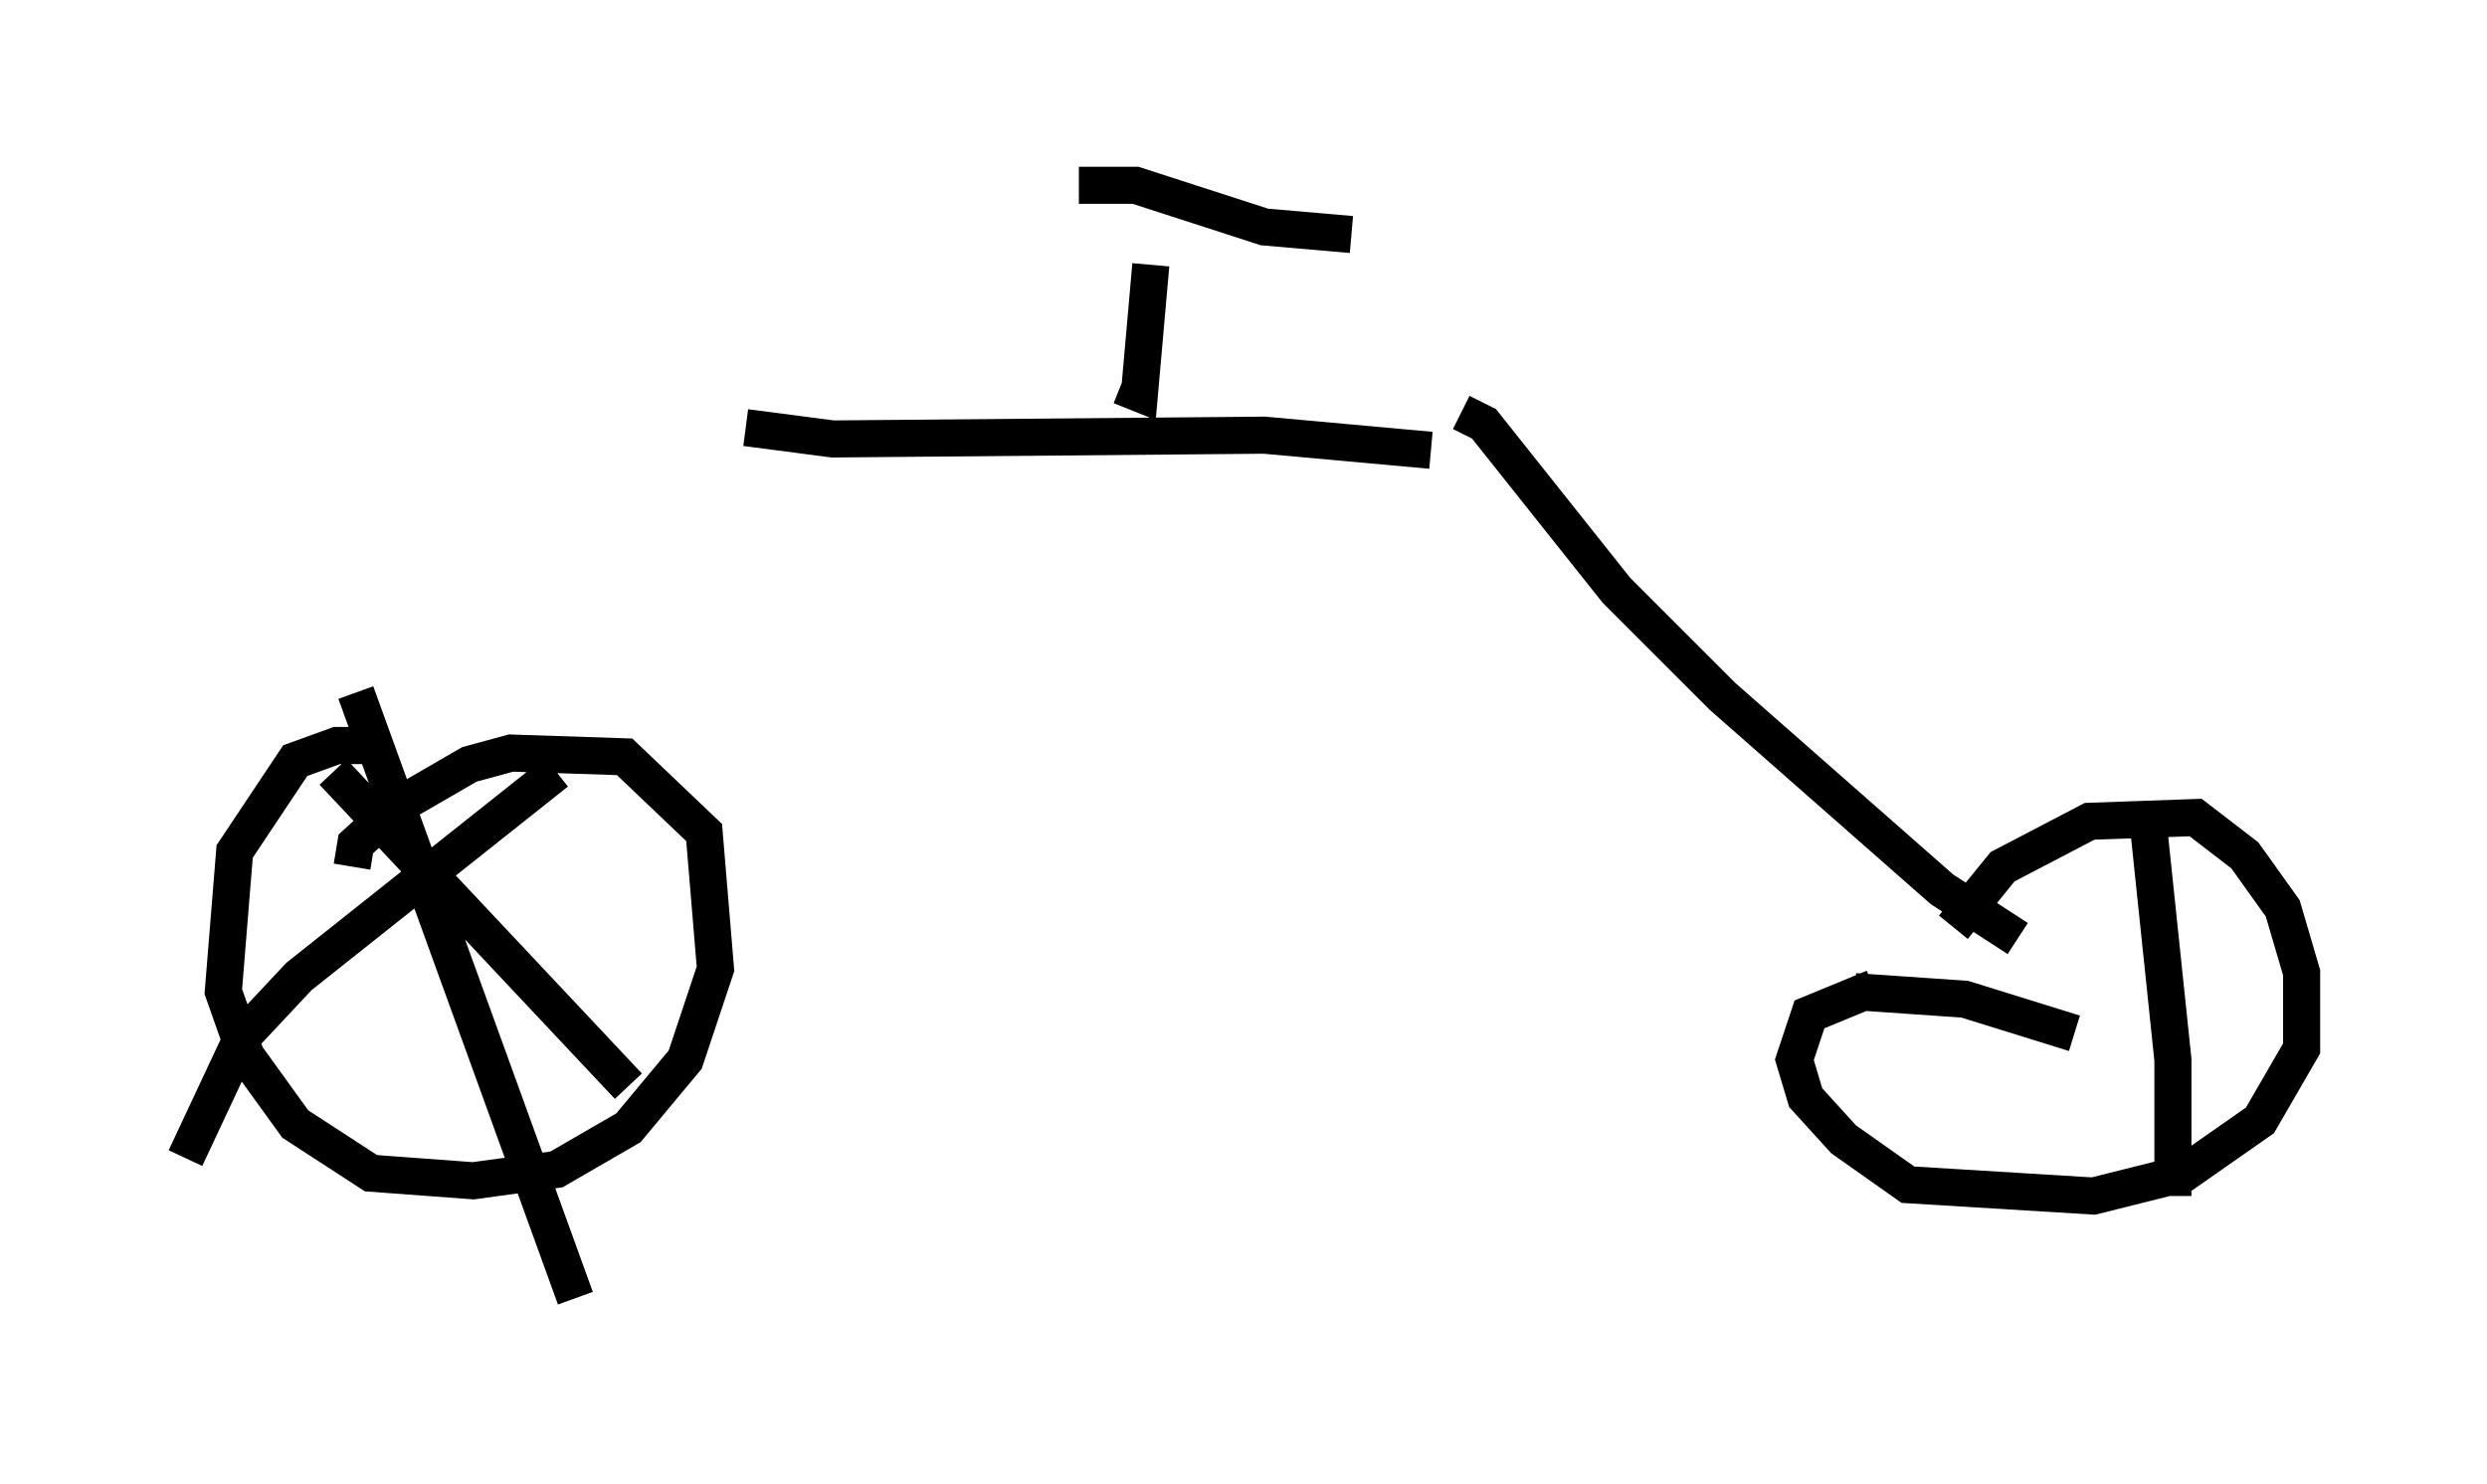 <?xml version="1.0" encoding="utf-8" ?>
<svg baseProfile="full" height="40.013" version="1.1" width="67.065" xmlns="http://www.w3.org/2000/svg" xmlns:ev="http://www.w3.org/2001/xml-events" xmlns:xlink="http://www.w3.org/1999/xlink"><defs /><rect fill="white" height="40.013" width="67.065" x="0" y="0" /><path d="M20.211, 11.635 m-8.779, 11.025 m8.677, -11.127 l2.348, 0.306 11.638, -0.102 l4.492, 0.408 m0.817, -1.021 l0.613, 0.306 3.573, 4.492 l2.858, 2.858 5.921, 5.206 l2.042, 1.327 m-24.194, -14.904 l0.51, 0.204 0.306, -3.471 m-1.94, -2.144 l1.531, 0.0 3.471, 1.123 l2.348, 0.204 m-26.95, 17.048 l0.102, -0.613 1.123, -1.021 l1.94, -1.123 1.123, -0.306 l3.063, 0.102 2.144, 2.042 l0.306, 3.675 -0.817, 2.45 l-1.531, 1.838 -1.94, 1.123 l-2.246, 0.306 -2.756, -0.204 l-2.042, -1.327 -1.327, -1.838 l-0.613, -1.735 0.306, -3.777 l1.633, -2.45 1.123, -0.408 l1.225, 0.0 m-1.327, 0.715 l7.963, 8.473 m-1.94, -8.473 l-6.942, 5.513 -1.531, 1.633 l-1.531, 3.267 m4.594, -12.556 l5.921, 16.334 m37.159, -10.004 l1.327, -1.633 2.348, -1.225 l2.858, -0.102 1.327, 1.021 l1.021, 1.429 0.51, 1.735 l0.0, 2.042 -1.123, 1.94 l-2.042, 1.429 -2.45, 0.613 l-5.002, -0.306 -1.735, -1.225 l-1.021, -1.123 -0.306, -1.021 l0.408, -1.225 1.735, -0.715 m7.35, -4.9 l0.715, 6.84 0.0, 3.675 m-8.575, -5.513 l2.96, 0.204 2.96, 0.919 " fill="none" stroke="black" stroke-width="1" /></svg>